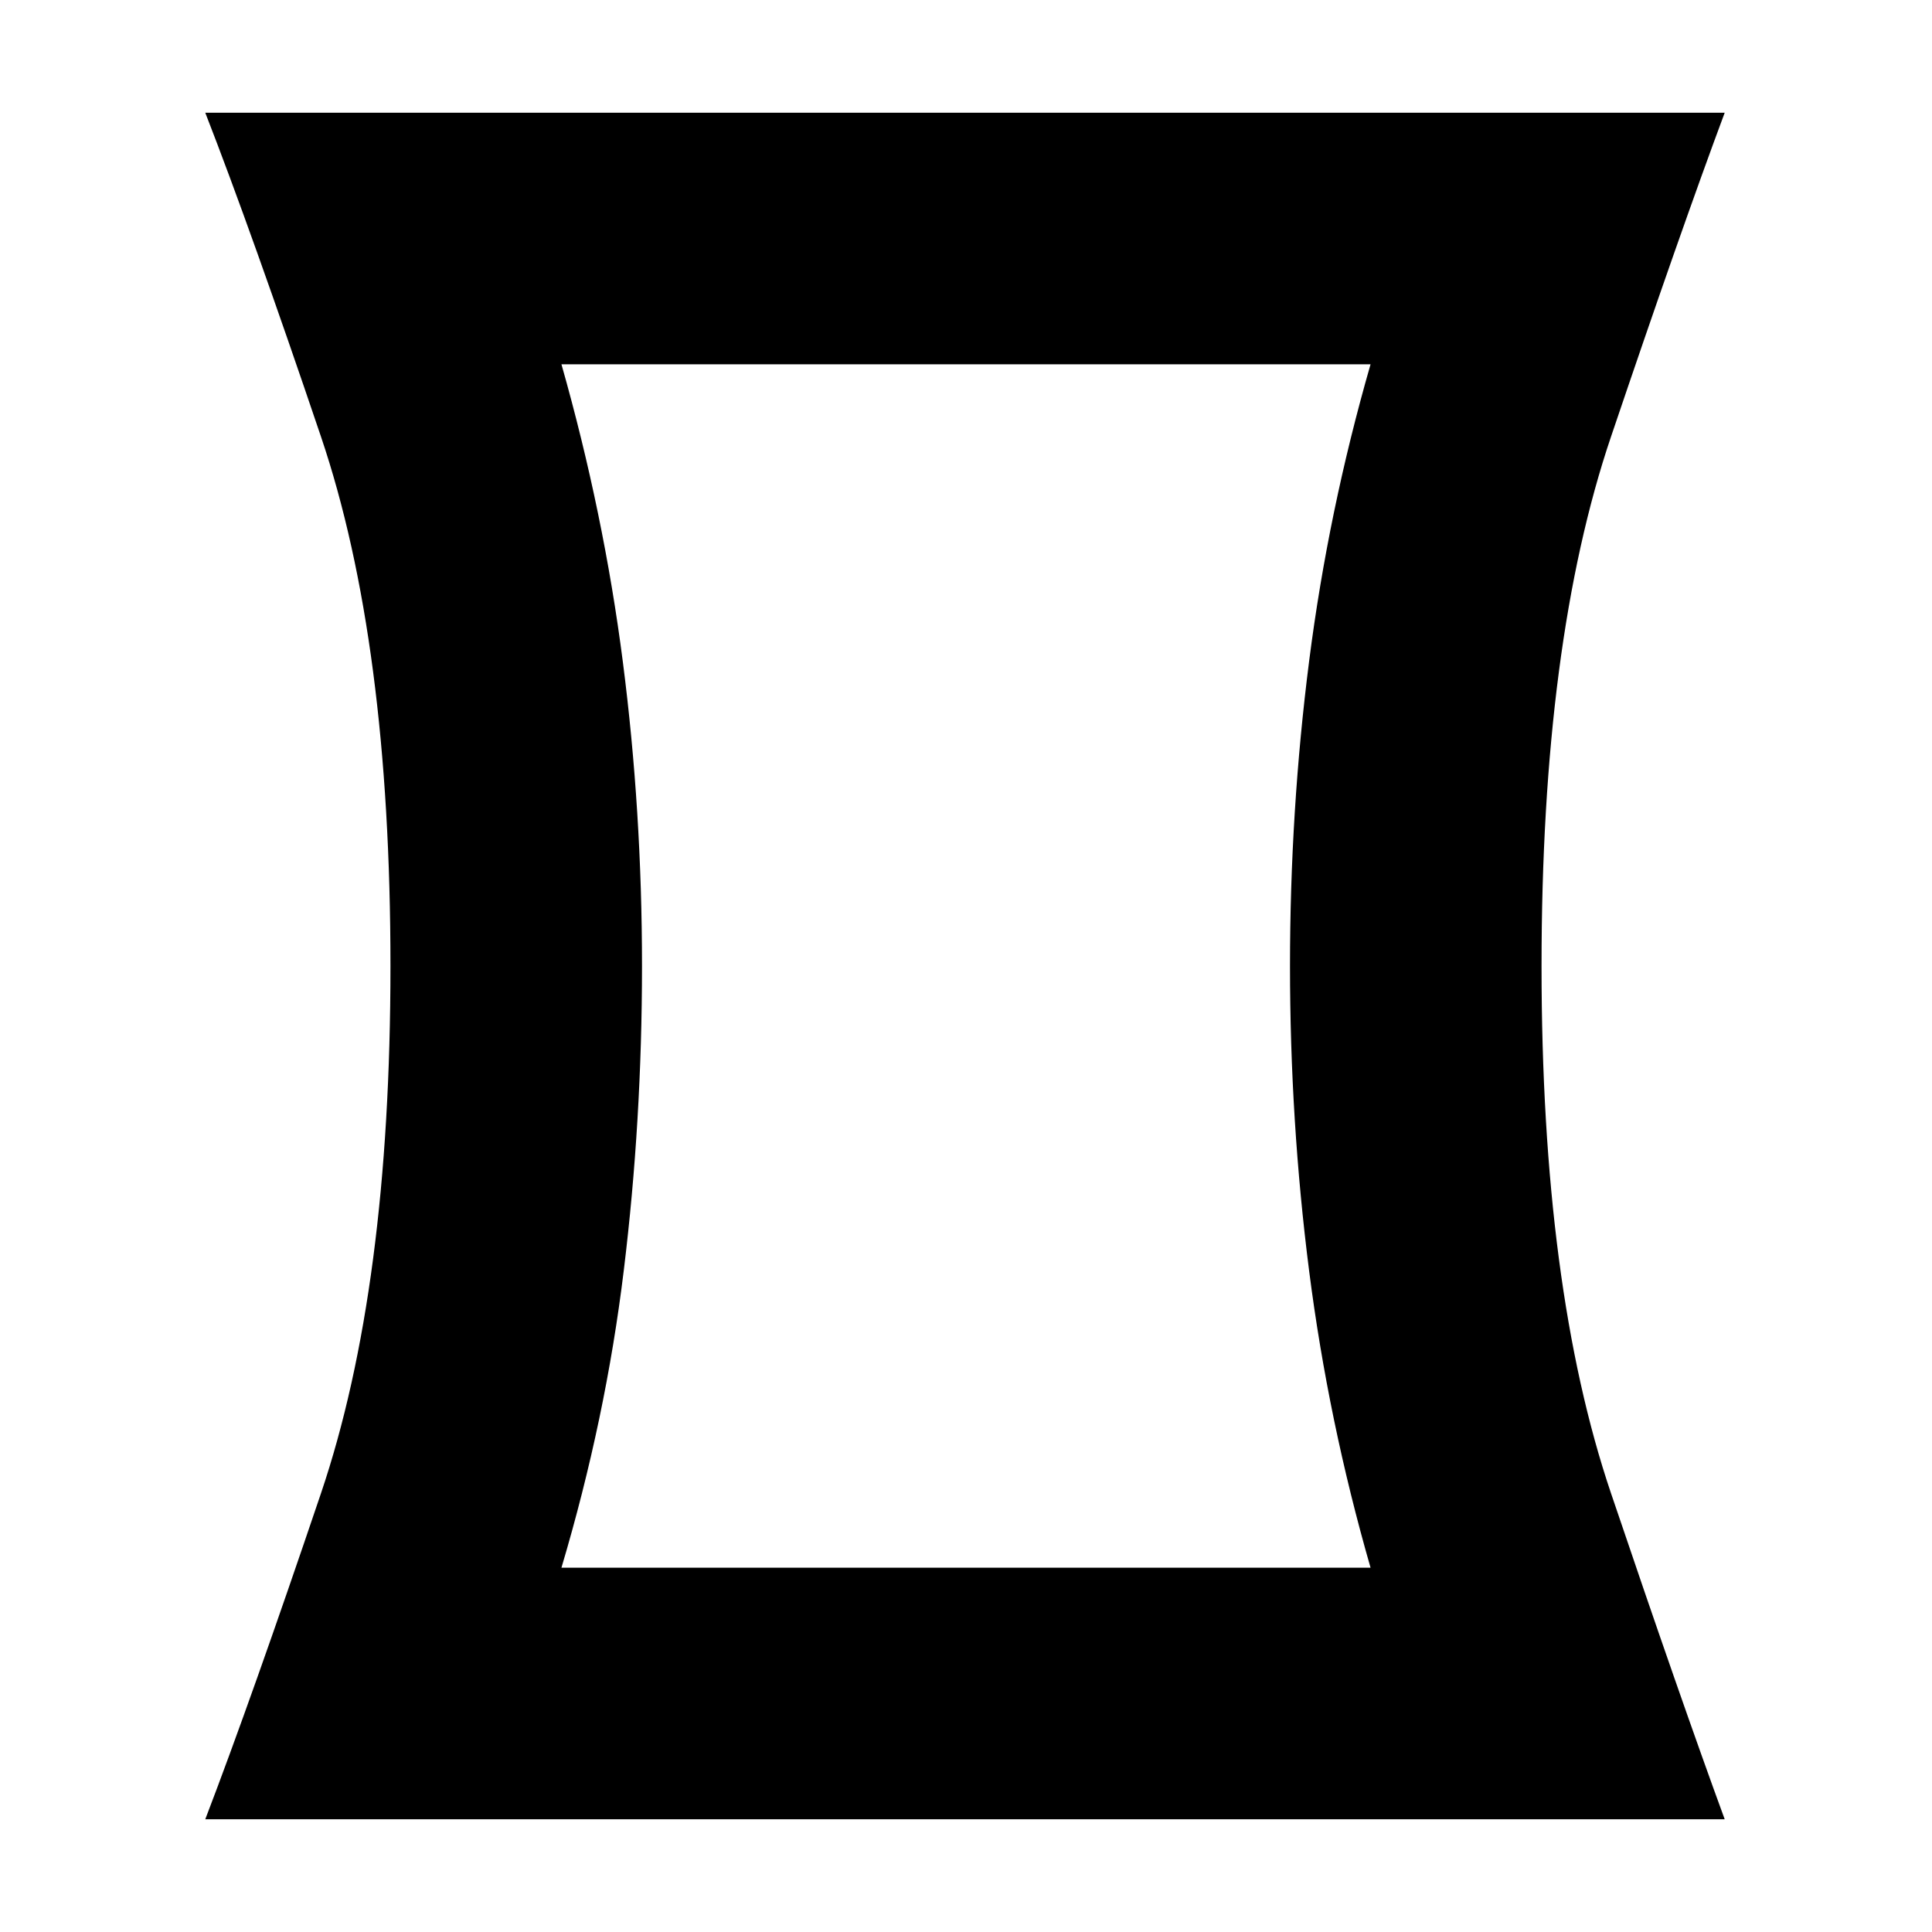 <svg xmlns="http://www.w3.org/2000/svg" height="20" width="20"><path d="M2.125 18.833Q2.604 17.583 3.323 15.458Q4.042 13.333 4.042 10Q4.042 6.646 3.323 4.521Q2.604 2.396 2.125 1.167H17.854Q17.396 2.396 16.677 4.521Q15.958 6.646 15.958 10Q15.958 13.333 16.677 15.458Q17.396 17.583 17.854 18.833ZM14.188 16.229Q13.75 14.708 13.552 13.156Q13.354 11.604 13.354 10Q13.354 8.396 13.552 6.844Q13.75 5.292 14.188 3.771H5.812Q6.25 5.312 6.448 6.854Q6.646 8.396 6.646 10Q6.646 11.604 6.458 13.146Q6.271 14.688 5.812 16.229ZM10 10Q10 10 10 10Q10 10 10 10Q10 10 10 10Q10 10 10 10Q10 10 10 10Q10 10 10 10Q10 10 10 10Q10 10 10 10Z"/></svg>